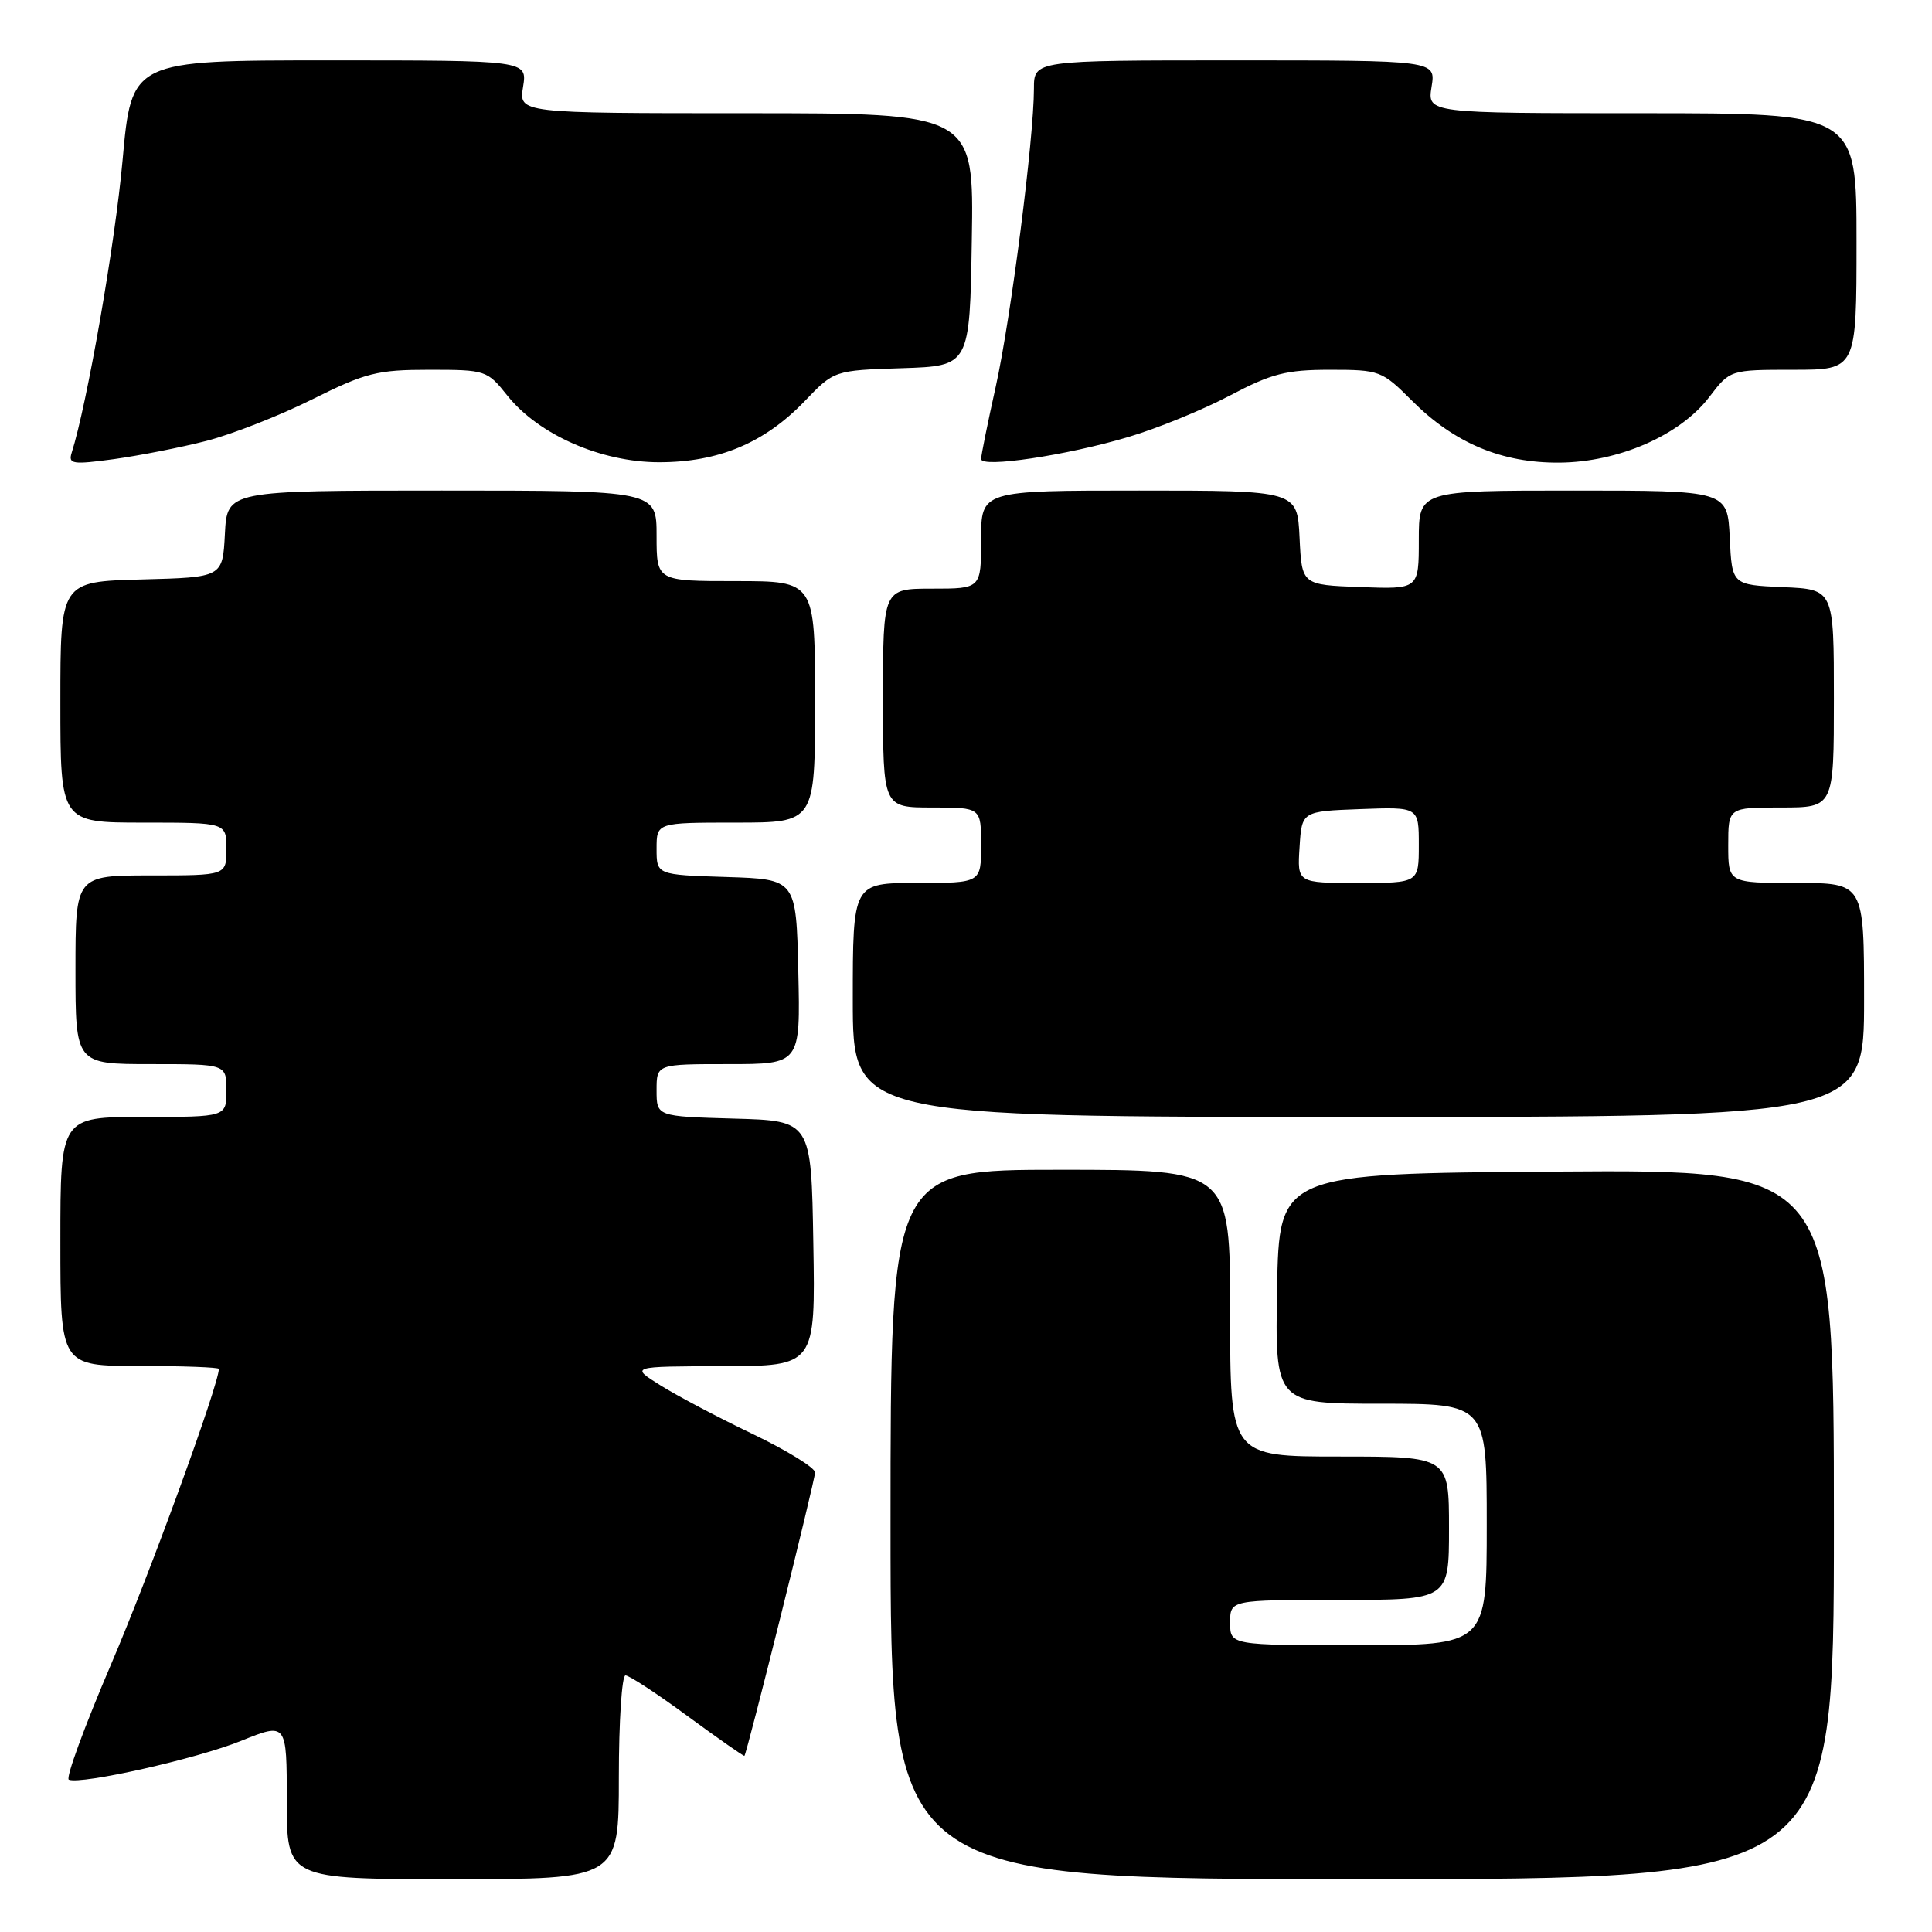 <?xml version="1.0" encoding="UTF-8" standalone="no"?>
<!DOCTYPE svg PUBLIC "-//W3C//DTD SVG 1.1//EN" "http://www.w3.org/Graphics/SVG/1.1/DTD/svg11.dtd" >
<svg xmlns="http://www.w3.org/2000/svg" xmlns:xlink="http://www.w3.org/1999/xlink" version="1.1" viewBox="0 0 256 256">
 <g >
 <path fill="currentColor"
d=" M 82.00 235.50 C 82.00 228.07 82.40 222.00 82.88 222.00 C 83.37 222.00 87.08 224.43 91.13 227.41 C 95.18 230.38 98.56 232.74 98.64 232.66 C 98.99 232.28 108.00 196.12 108.00 195.11 C 108.00 194.49 104.29 192.20 99.75 190.02 C 95.21 187.85 89.70 184.94 87.50 183.56 C 83.50 181.06 83.50 181.06 95.77 181.03 C 108.05 181.00 108.05 181.00 107.77 164.75 C 107.50 148.50 107.50 148.50 97.25 148.22 C 87.00 147.93 87.00 147.93 87.00 144.47 C 87.00 141.00 87.00 141.00 96.53 141.00 C 106.06 141.00 106.06 141.00 105.78 128.75 C 105.50 116.50 105.50 116.50 96.25 116.21 C 87.00 115.92 87.00 115.92 87.00 112.46 C 87.00 109.00 87.00 109.00 97.50 109.00 C 108.00 109.00 108.00 109.00 108.00 93.00 C 108.00 77.00 108.00 77.00 97.50 77.00 C 87.00 77.00 87.00 77.00 87.00 71.00 C 87.00 65.00 87.00 65.00 58.55 65.00 C 30.10 65.00 30.10 65.00 29.80 70.75 C 29.50 76.50 29.50 76.50 18.75 76.78 C 8.00 77.07 8.00 77.07 8.00 93.03 C 8.00 109.00 8.00 109.00 19.00 109.00 C 30.00 109.00 30.00 109.00 30.00 112.50 C 30.00 116.00 30.00 116.00 20.00 116.00 C 10.00 116.00 10.00 116.00 10.00 128.50 C 10.00 141.00 10.00 141.00 20.00 141.00 C 30.00 141.00 30.00 141.00 30.00 144.50 C 30.00 148.00 30.00 148.00 19.00 148.00 C 8.00 148.00 8.00 148.00 8.00 164.50 C 8.00 181.00 8.00 181.00 18.50 181.00 C 24.28 181.00 29.00 181.18 29.00 181.39 C 29.00 183.45 19.81 208.64 14.73 220.50 C 11.20 228.75 8.67 235.64 9.12 235.82 C 10.79 236.49 26.10 233.04 31.93 230.68 C 38.00 228.23 38.00 228.23 38.00 238.62 C 38.00 249.00 38.00 249.00 60.00 249.00 C 82.00 249.00 82.00 249.00 82.00 235.50 Z  M 243.00 201.99 C 243.00 154.98 243.00 154.98 206.25 155.24 C 169.50 155.50 169.50 155.50 169.22 170.75 C 168.95 186.00 168.95 186.00 182.97 186.00 C 197.00 186.00 197.00 186.00 197.00 202.00 C 197.00 218.00 197.00 218.00 180.00 218.00 C 163.00 218.00 163.00 218.00 163.00 215.00 C 163.00 212.00 163.00 212.00 177.50 212.00 C 192.00 212.00 192.00 212.00 192.00 202.50 C 192.00 193.00 192.00 193.00 177.50 193.00 C 163.00 193.00 163.00 193.00 163.00 174.00 C 163.00 155.00 163.00 155.00 140.50 155.00 C 118.00 155.00 118.00 155.00 118.00 202.00 C 118.00 249.00 118.00 249.00 180.50 249.00 C 243.00 249.00 243.00 249.00 243.00 201.99 Z  M 247.00 132.50 C 247.00 117.00 247.00 117.00 238.00 117.00 C 229.00 117.00 229.00 117.00 229.00 112.00 C 229.00 107.00 229.00 107.00 236.00 107.00 C 243.00 107.00 243.00 107.00 243.00 92.55 C 243.00 78.09 243.00 78.09 236.25 77.80 C 229.50 77.50 229.50 77.50 229.20 71.25 C 228.90 65.00 228.90 65.00 208.45 65.00 C 188.00 65.00 188.00 65.00 188.00 71.54 C 188.00 78.08 188.00 78.08 180.25 77.79 C 172.50 77.50 172.50 77.50 172.20 71.25 C 171.90 65.00 171.90 65.00 150.95 65.00 C 130.00 65.00 130.00 65.00 130.00 71.50 C 130.00 78.00 130.00 78.00 123.50 78.00 C 117.00 78.00 117.00 78.00 117.00 92.50 C 117.00 107.00 117.00 107.00 123.50 107.00 C 130.00 107.00 130.00 107.00 130.00 112.00 C 130.00 117.00 130.00 117.00 121.50 117.00 C 113.00 117.00 113.00 117.00 113.00 132.50 C 113.00 148.00 113.00 148.00 180.00 148.00 C 247.00 148.00 247.00 148.00 247.00 132.50 Z  M 27.36 58.42 C 30.74 57.55 37.04 55.08 41.37 52.92 C 48.45 49.39 49.99 49.00 56.87 49.00 C 64.36 49.00 64.55 49.06 67.22 52.41 C 71.37 57.61 79.66 61.25 87.34 61.25 C 95.21 61.25 101.29 58.70 106.61 53.17 C 110.53 49.08 110.53 49.08 119.52 48.79 C 128.50 48.50 128.50 48.50 128.77 31.75 C 129.05 15.00 129.05 15.00 98.89 15.00 C 68.74 15.00 68.74 15.00 69.31 11.50 C 69.87 8.00 69.87 8.00 43.65 8.00 C 17.43 8.00 17.43 8.00 16.24 21.25 C 15.25 32.28 11.54 53.56 9.49 60.02 C 9.03 61.49 9.63 61.58 15.09 60.84 C 18.46 60.37 23.98 59.29 27.36 58.42 Z  M 149.50 57.91 C 153.35 56.77 159.41 54.29 162.97 52.41 C 168.49 49.50 170.43 49.00 176.22 49.00 C 182.82 49.00 183.11 49.11 187.10 53.10 C 192.73 58.73 198.99 61.36 206.63 61.30 C 214.48 61.24 222.61 57.68 226.48 52.62 C 229.24 49.00 229.24 49.00 237.62 49.00 C 246.00 49.00 246.00 49.00 246.00 32.00 C 246.00 15.00 246.00 15.00 217.56 15.00 C 189.13 15.00 189.13 15.00 189.69 11.50 C 190.26 8.00 190.26 8.00 163.63 8.00 C 137.00 8.00 137.00 8.00 137.00 11.75 C 137.00 18.35 133.94 42.21 131.94 51.24 C 130.87 56.05 130.00 60.36 130.00 60.82 C 130.00 62.04 141.32 60.35 149.50 57.91 Z  M 172.20 112.25 C 172.50 107.50 172.50 107.50 180.25 107.21 C 188.00 106.92 188.00 106.92 188.00 111.96 C 188.00 117.00 188.00 117.00 179.95 117.00 C 171.89 117.00 171.89 117.00 172.20 112.25 Z "/>
</g>
</svg>